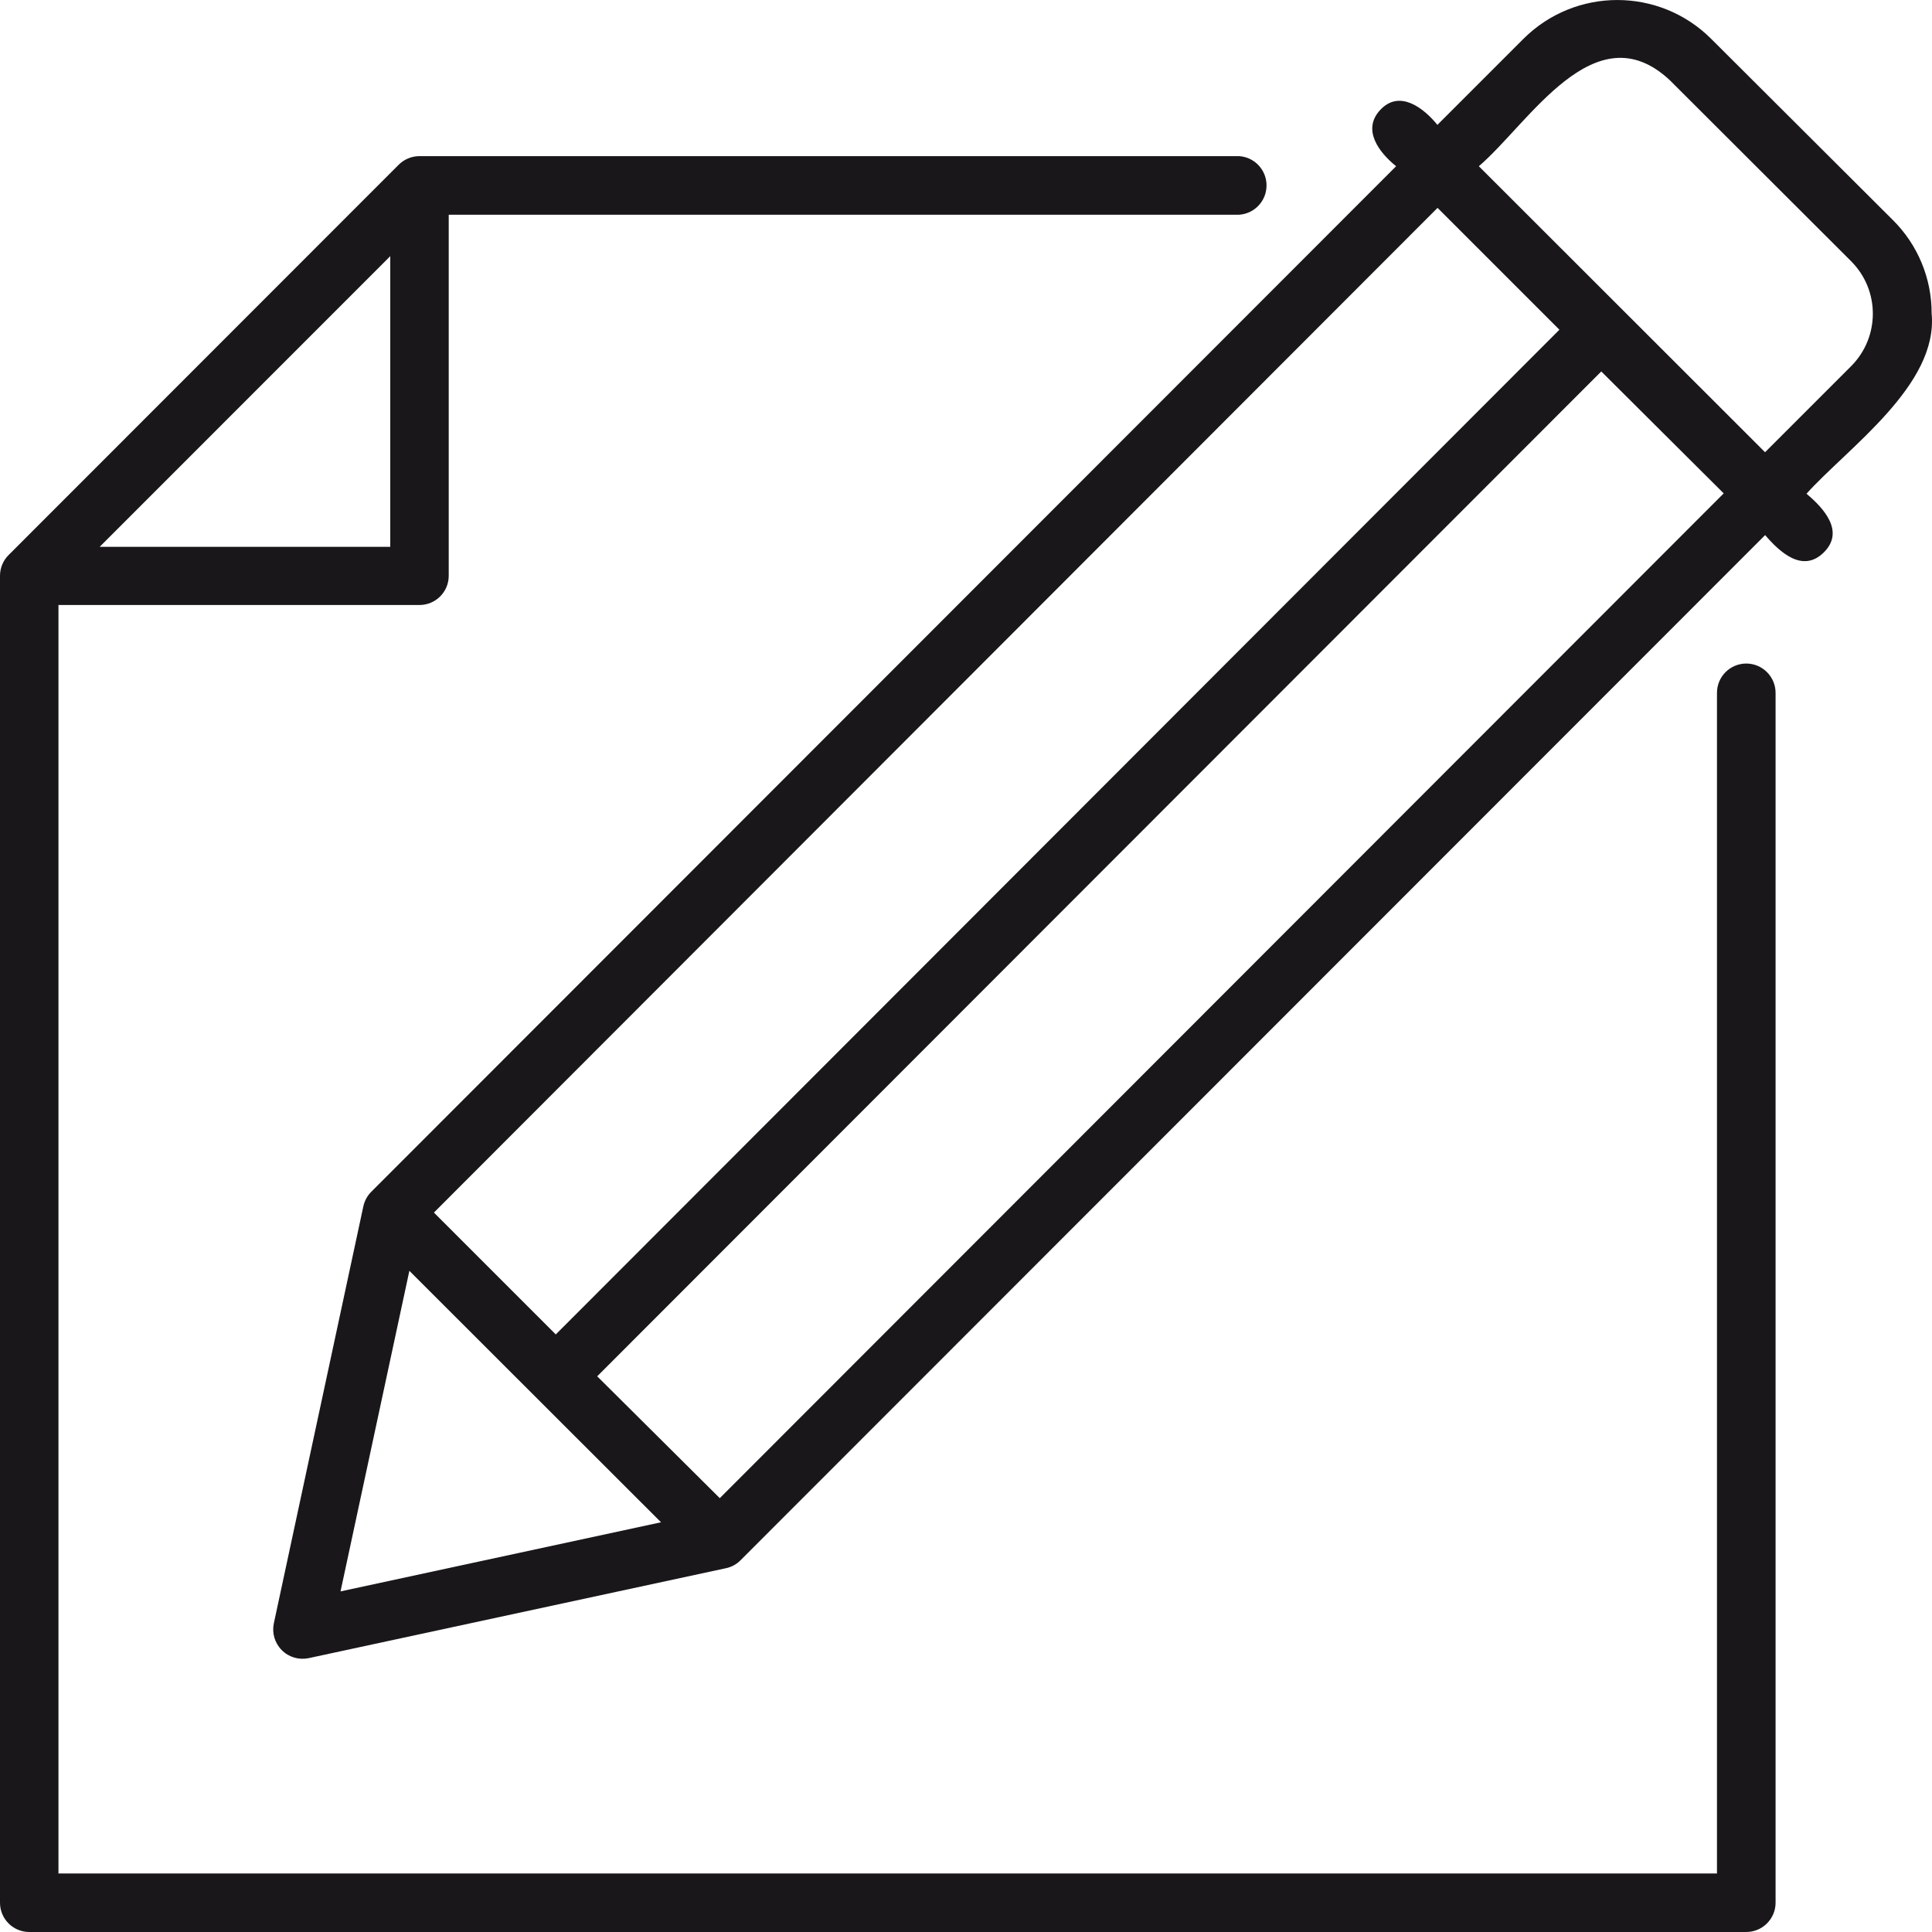 <?xml version="1.0" encoding="utf-8"?>
<svg width="27px" height="27px" viewBox="0 0 27 27" version="1.1" xmlns:xlink="http://www.w3.org/1999/xlink" xmlns="http://www.w3.org/2000/svg">
  <defs>
    <path d="M0 0.001L27 0.001L27 27L0 27L0 0.001Z" id="path_1" />
    <clipPath id="mask_1">
      <use xlink:href="#path_1" />
    </clipPath>
  </defs>
  <g id="update">
    <path d="M0 0.001L27 0.001L27 27L0 27L0 0.001Z" id="Arrière-plan" fill="#FFFFFF" fill-opacity="0" fill-rule="evenodd" stroke="none" />
    <path d="M26.995 4.383C26.997 3.891 26.801 3.419 26.451 3.073L23.912 0.541C23.188 -0.18 22.017 -0.18 21.292 0.541L20.088 1.745C19.898 1.512 19.564 1.249 19.294 1.531C19.024 1.812 19.277 2.135 19.511 2.323L5.189 16.655C5.133 16.711 5.095 16.781 5.078 16.858L3.827 22.686C3.798 22.822 3.84 22.963 3.938 23.061C4.036 23.16 4.177 23.201 4.313 23.173L10.145 21.916C10.222 21.9 10.293 21.862 10.348 21.806L24.668 7.478C24.871 7.715 25.192 8.014 25.488 7.72C25.784 7.427 25.488 7.103 25.246 6.9C25.828 6.254 27.089 5.381 26.995 4.383L26.995 4.383ZM20.09 2.905L21.793 4.608L7.767 18.649L6.064 16.946L20.09 2.905ZM4.759 22.24L5.721 17.76L9.238 21.274L4.759 22.24ZM10.059 20.937L8.346 19.234L22.378 5.191L24.089 6.895L10.059 20.937ZM25.875 5.112L24.667 6.32L20.667 2.323C21.368 1.724 22.288 0.144 23.334 1.119L25.873 3.654C26.273 4.058 26.273 4.707 25.875 5.112L25.875 5.112ZM24.404 9.273C24.177 9.274 23.995 9.457 23.995 9.683L23.995 26.182L0.817 26.182L0.817 8.455L5.862 8.455C6.088 8.455 6.271 8.272 6.271 8.047L6.271 3.001L17.314 3.001C17.531 2.988 17.7 2.809 17.7 2.591C17.7 2.374 17.531 2.194 17.314 2.182L5.862 2.182C5.754 2.182 5.65 2.225 5.573 2.301L0.121 7.756C0.043 7.833 2.20589e-05 7.937 0 8.047L0 26.591C3.90423e-08 26.817 0.183 27 0.409 27L24.404 27C24.512 27 24.616 26.957 24.693 26.881C24.77 26.804 24.814 26.7 24.814 26.591L24.814 9.683C24.814 9.457 24.63 9.273 24.404 9.273L24.404 9.273ZM5.454 3.58L5.454 7.642L1.393 7.642L5.454 3.58Z" id="Layer_2" fill="#1A171B" fill-rule="evenodd" stroke="none" />
  </g>
</svg>